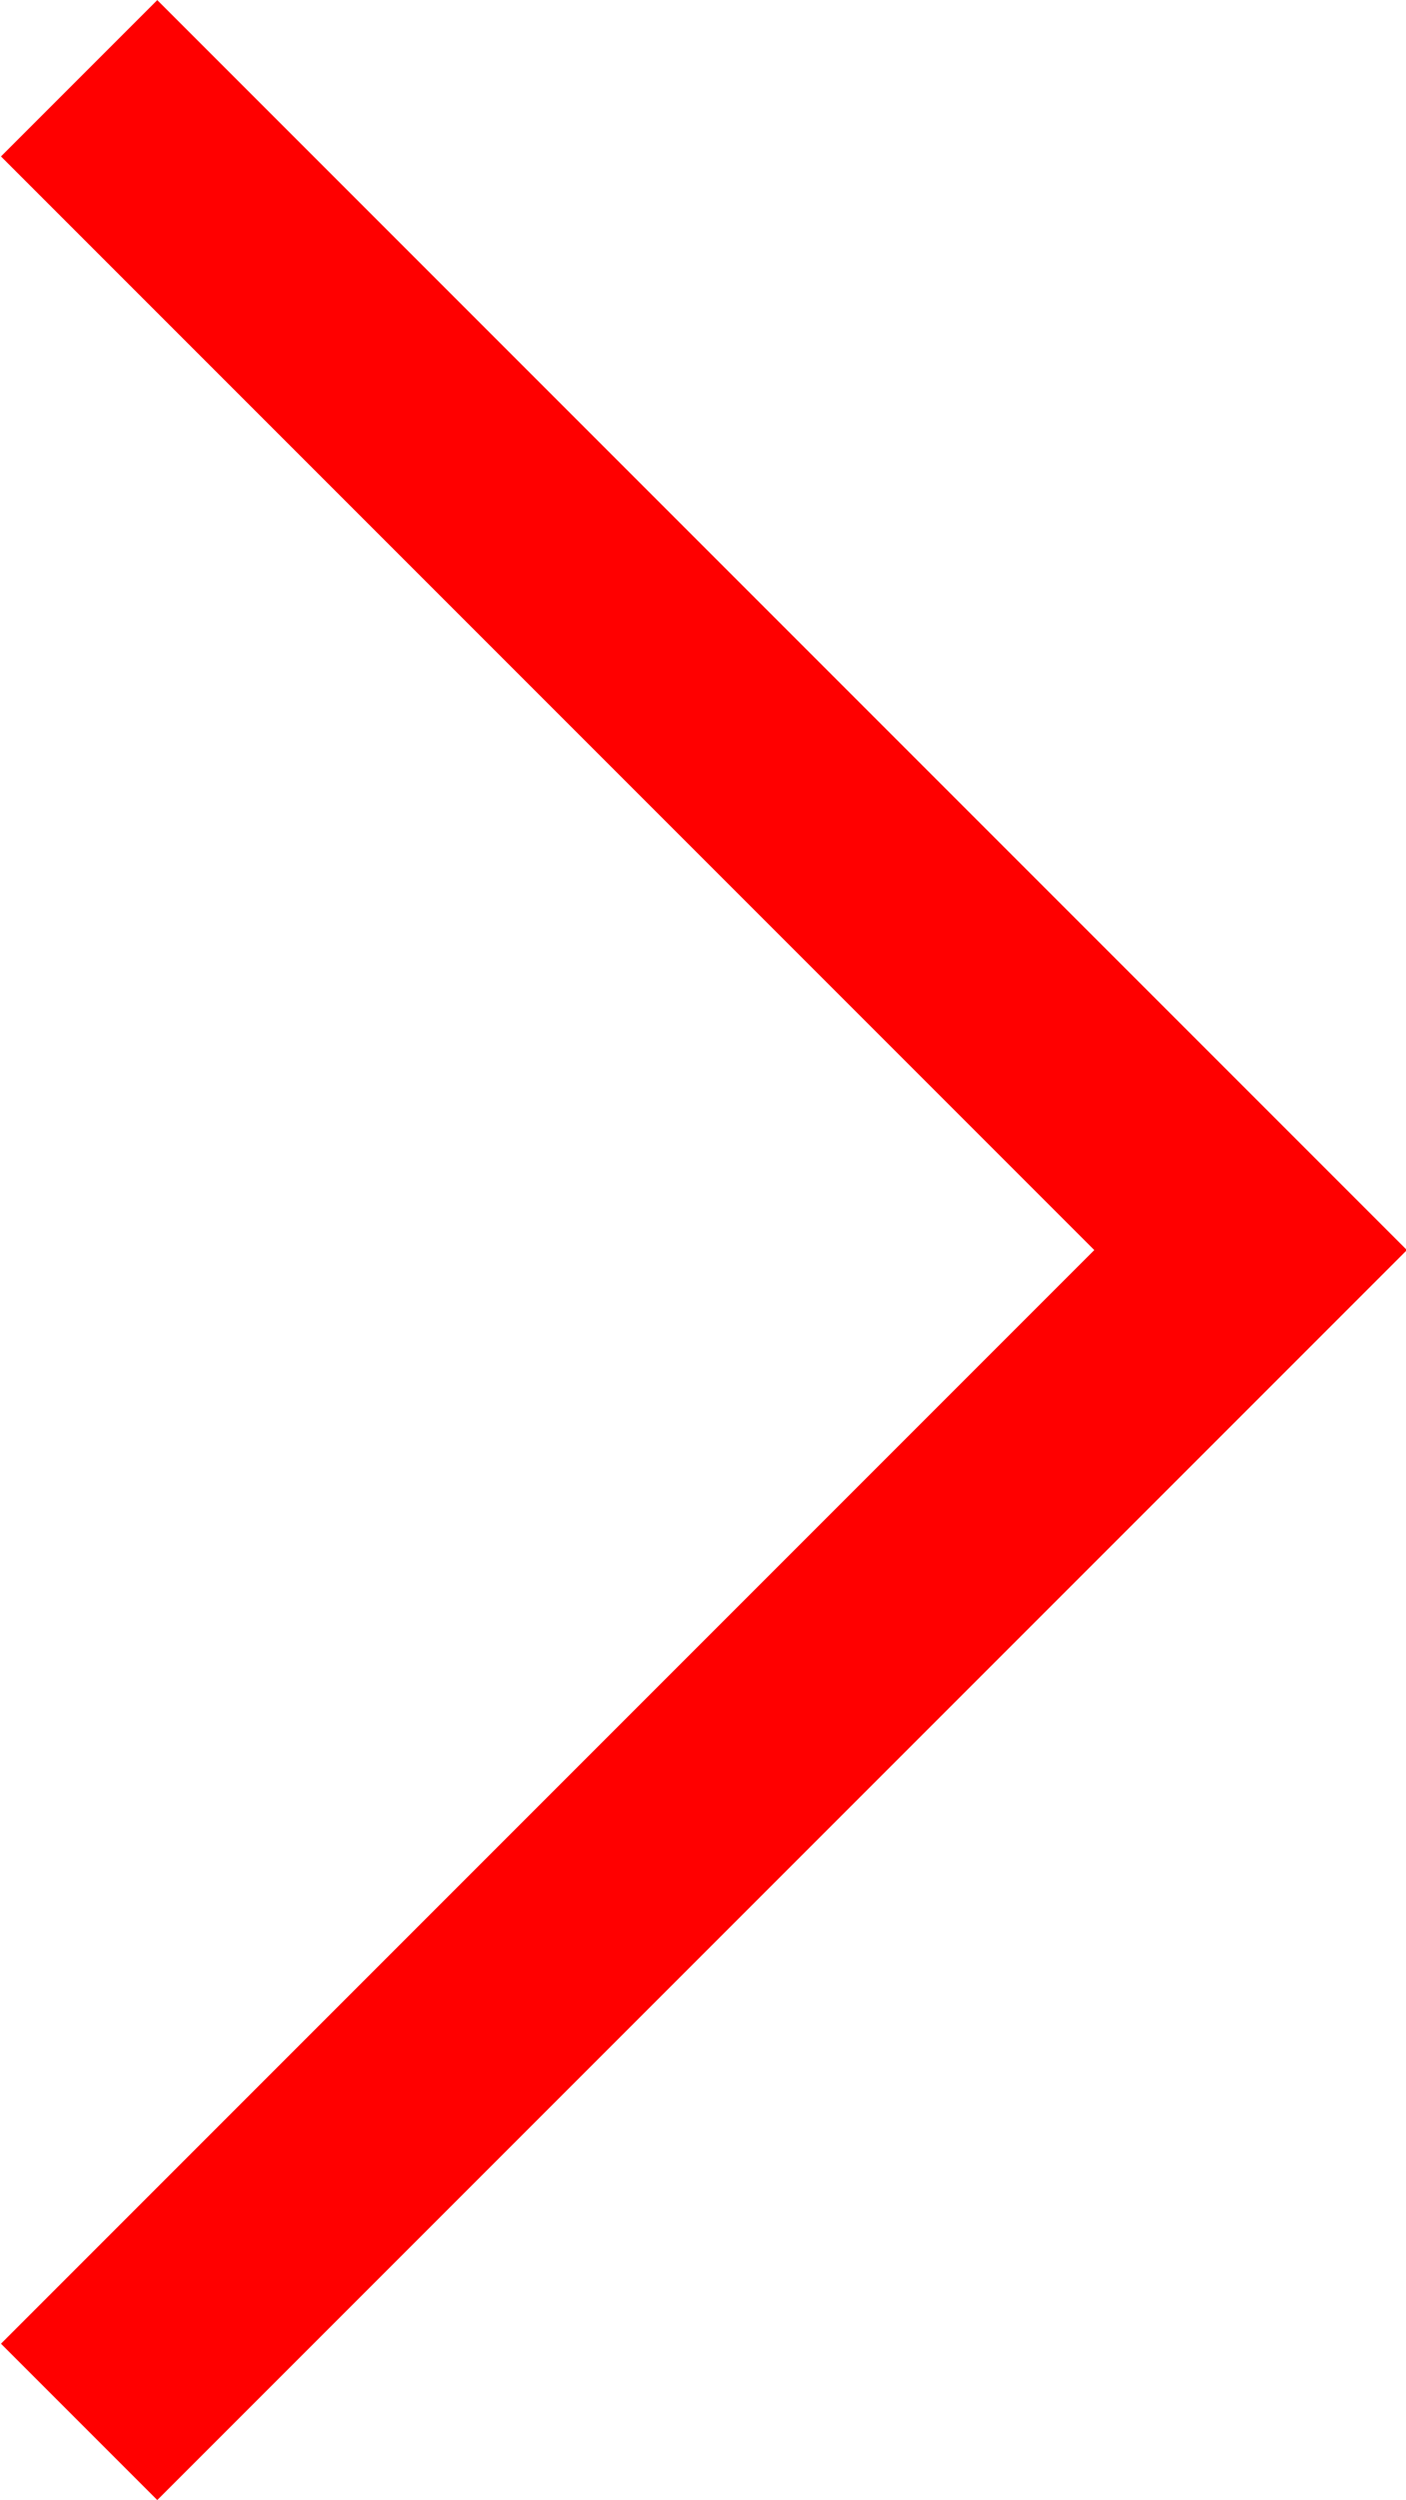 <svg xmlns="http://www.w3.org/2000/svg" width="6.361" height="11.307" viewBox="0 0 6.361 11.307">
  <path id="arrow-right" d="M38.2-451.917l5.3,5.3-5.3,5.3" transform="translate(-37.842 452.271)" fill="none" stroke="red" stroke-miterlimit="10" stroke-width="1"/>
</svg>
